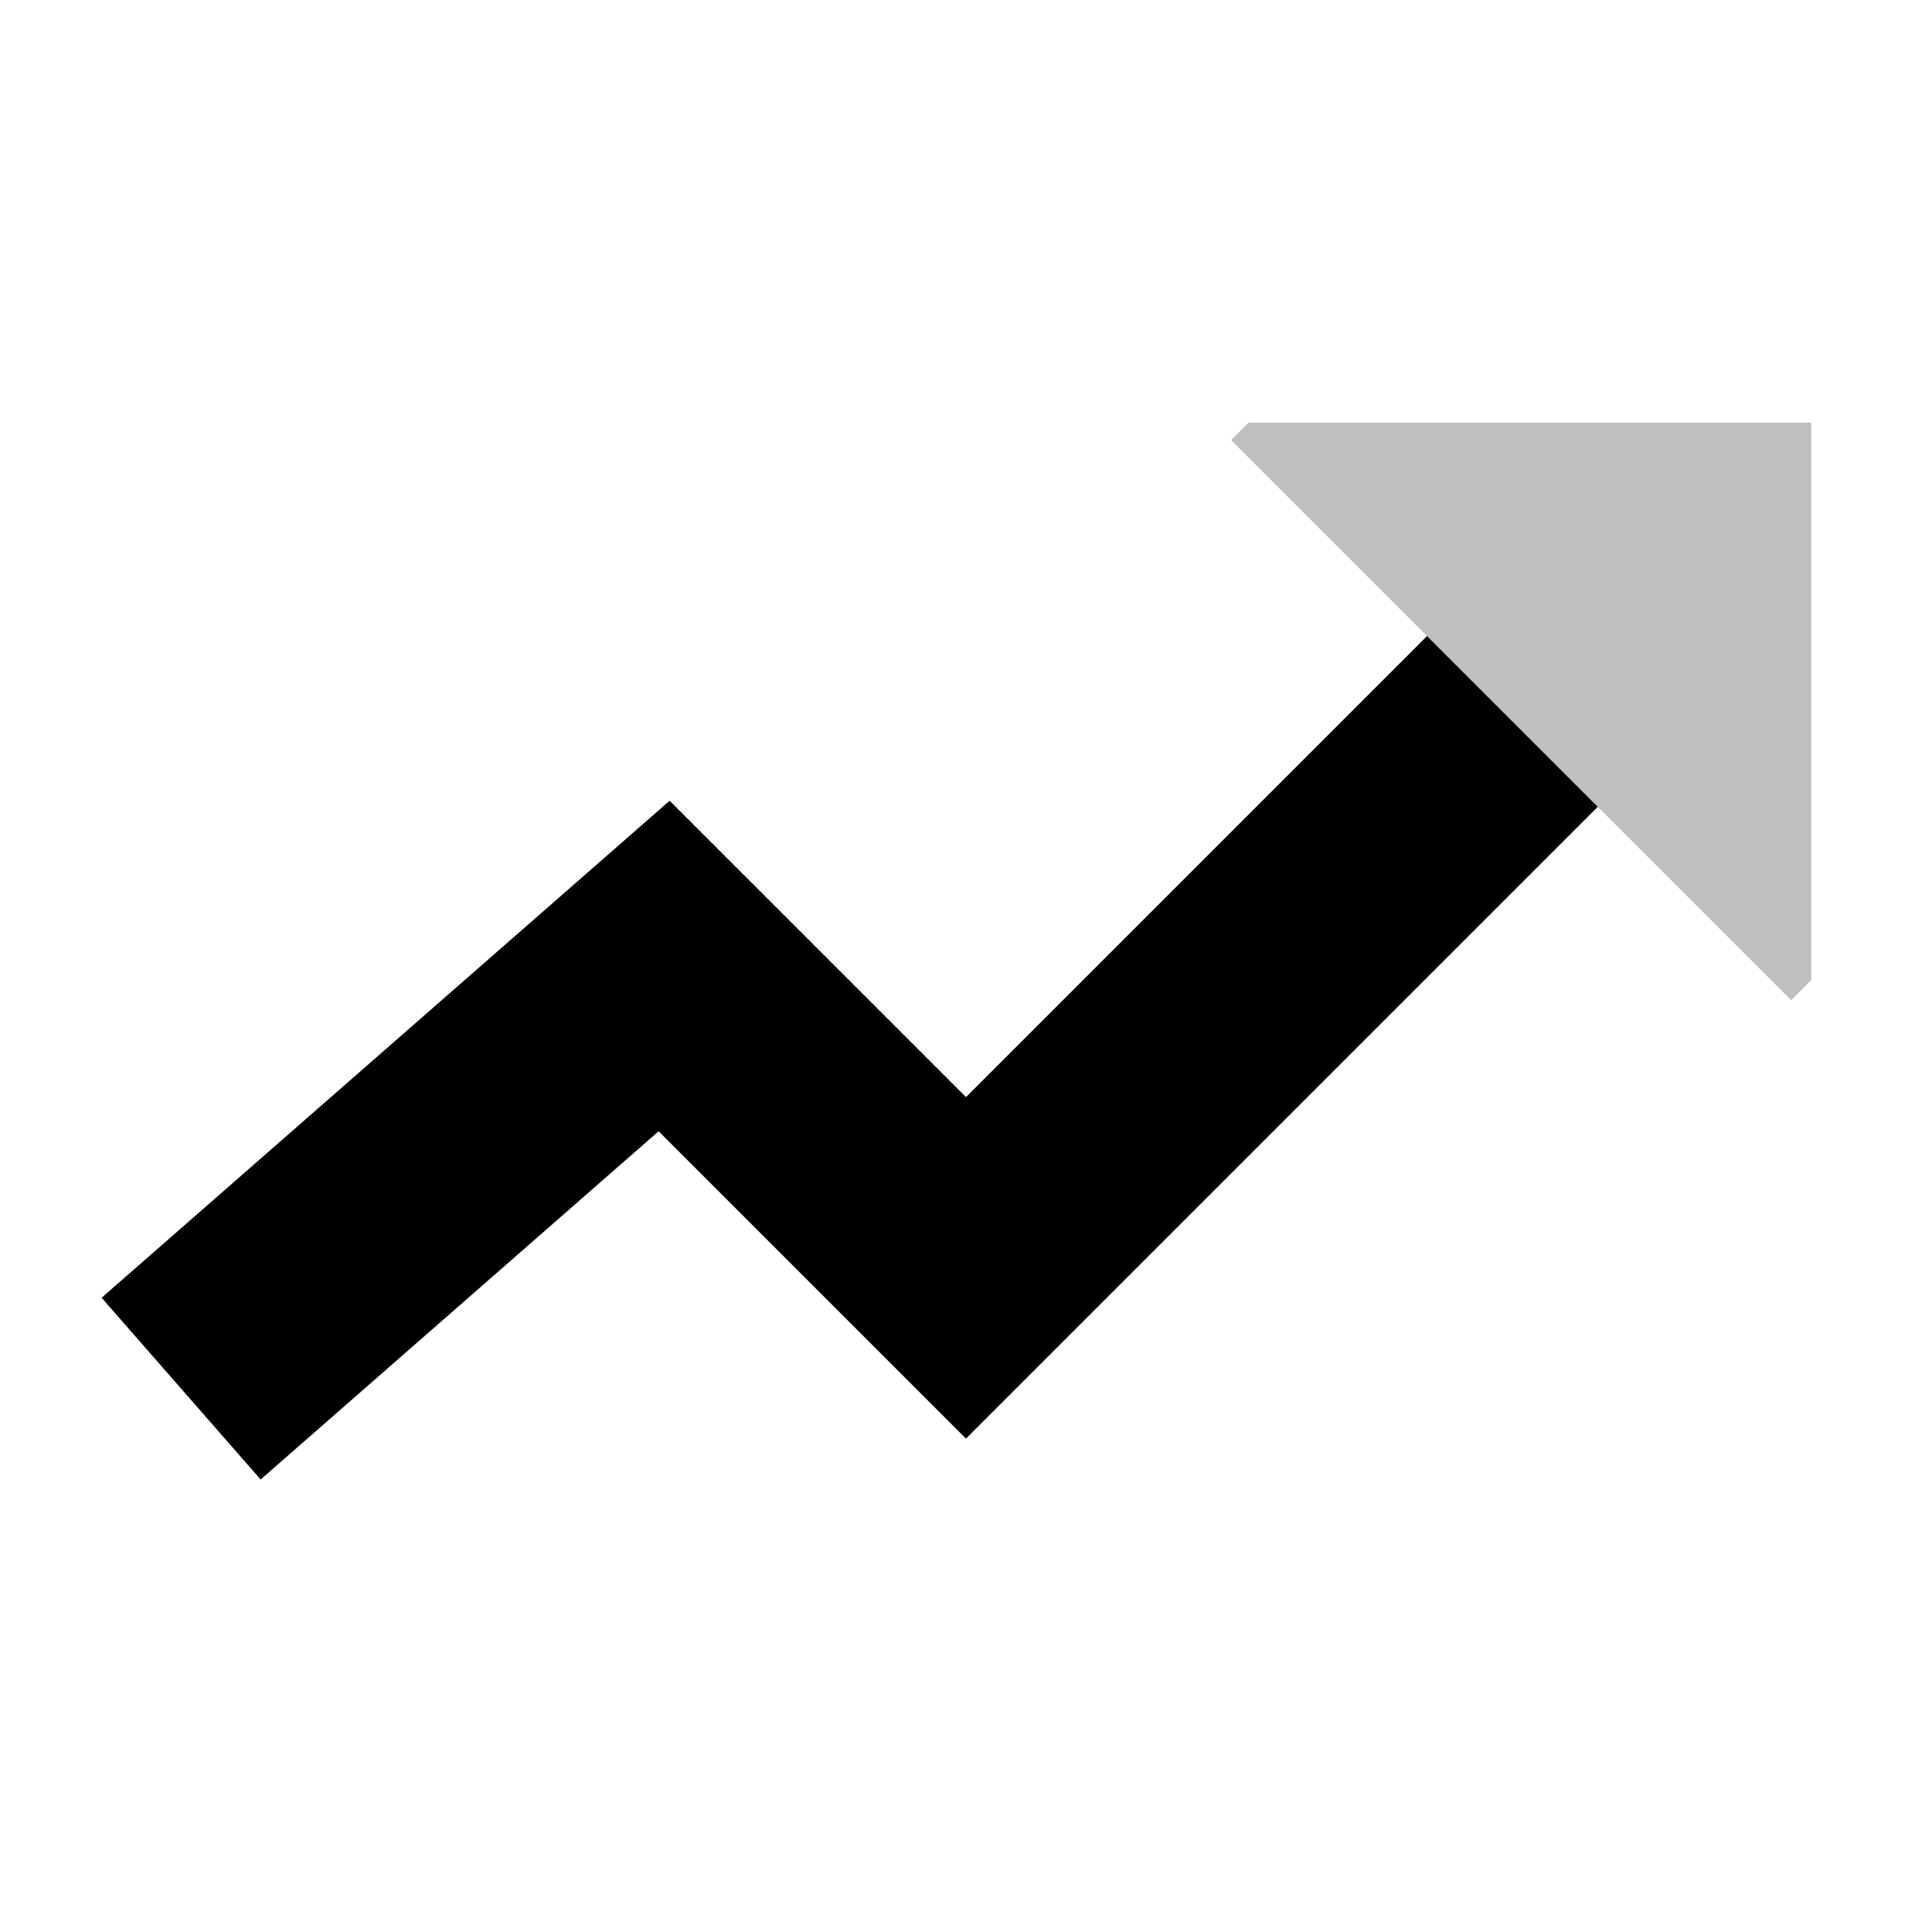 <svg xmlns="http://www.w3.org/2000/svg" viewBox="0 0 512 512">
  <polygon fill="currentColor" points="423.431 213.823 474.676 265.068 480 259.744 480 112 330.885 112 326.246 116.638 378.177 168.569 423.431 213.823" opacity=".25"/>
  <polygon fill="currentColor" points="378.177 168.569 256 290.745 177.458 212.204 26.928 343.918 69.072 392.082 174.542 299.797 256 381.255 423.431 213.823 378.177 168.569"/>
</svg>
